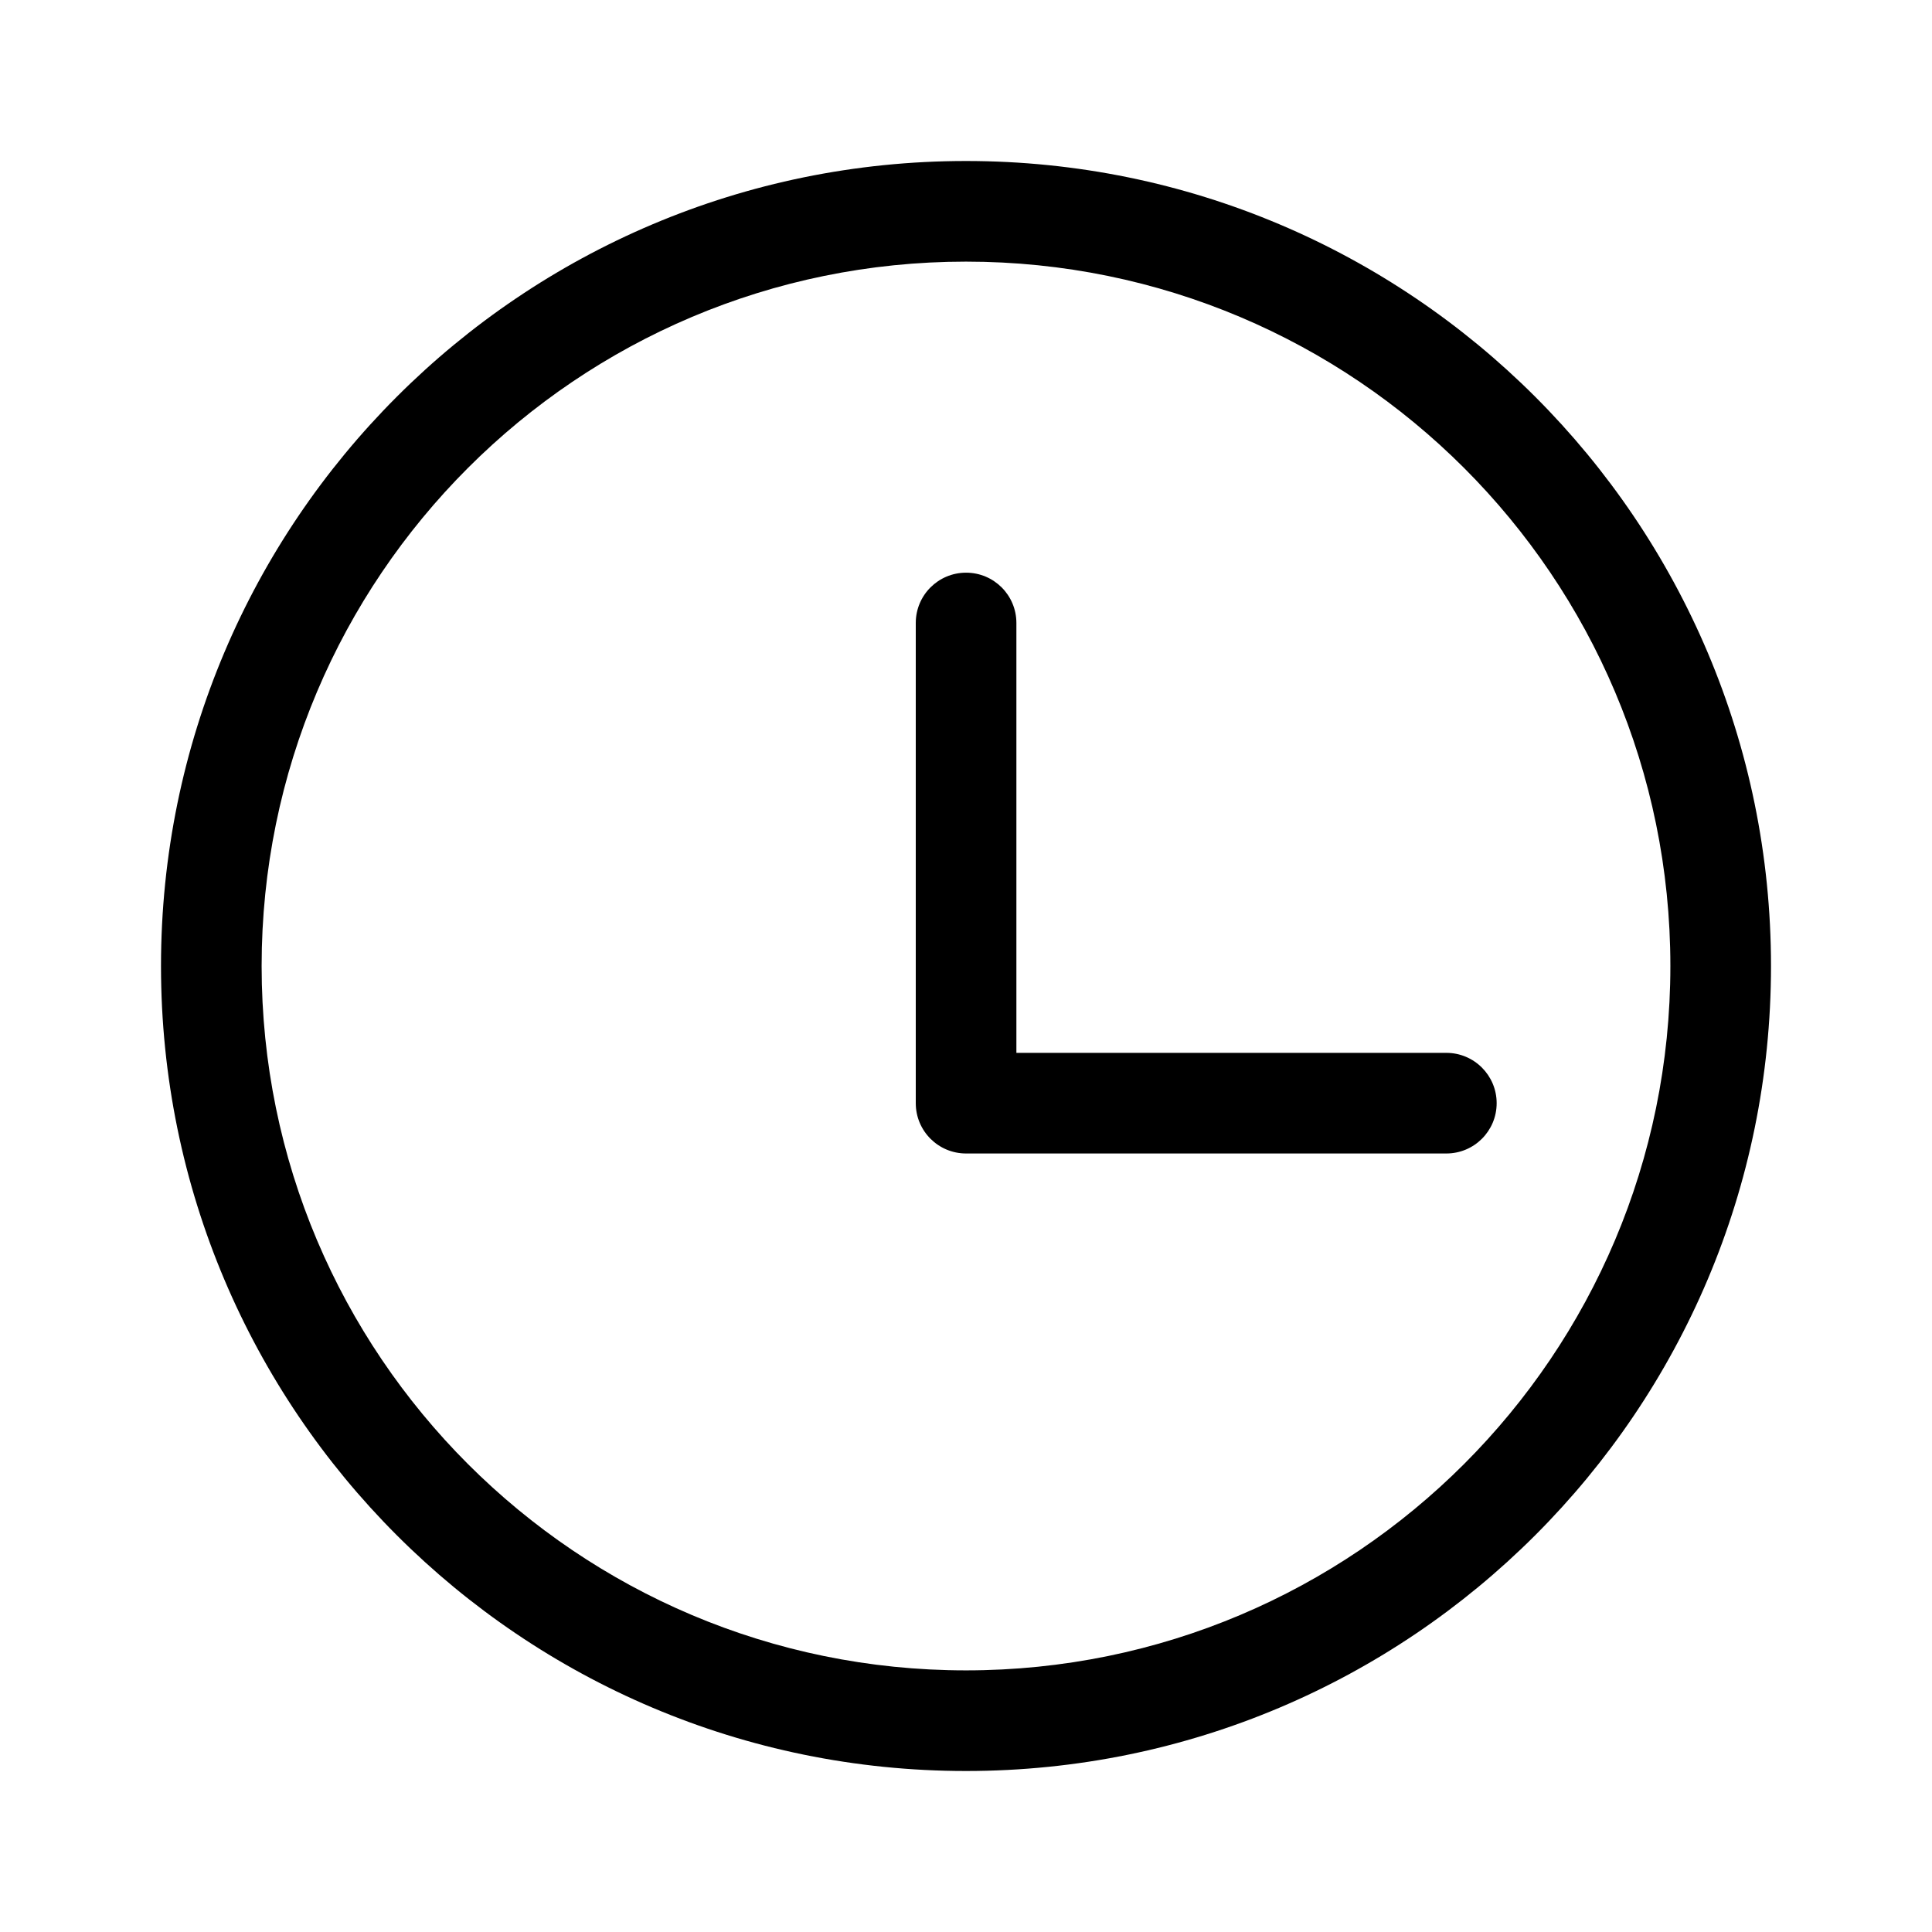 <svg width="24" height="24" viewBox="0 0 24 24" fill="none" xmlns="http://www.w3.org/2000/svg">
<path fill-rule="evenodd" clip-rule="evenodd" d="M2 12C2 6.477 6.477 2 12 2C17.523 2 22 6.477 22 12C22 17.523 17.523 22 12 22C6.477 22 2 17.523 2 12ZM12 3.25C7.168 3.25 3.25 7.168 3.25 12C3.25 16.832 7.168 20.75 12 20.75C16.832 20.75 20.75 16.832 20.75 12C20.75 7.168 16.832 3.25 12 3.25ZM12.001 7.114C12.346 7.114 12.626 7.393 12.626 7.739V13.079H17.967C18.312 13.079 18.592 13.359 18.592 13.704C18.592 14.05 18.312 14.329 17.967 14.329H12.001C11.656 14.329 11.376 14.05 11.376 13.704V7.739C11.376 7.393 11.656 7.114 12.001 7.114Z" fill="currentColor"/>
</svg>
